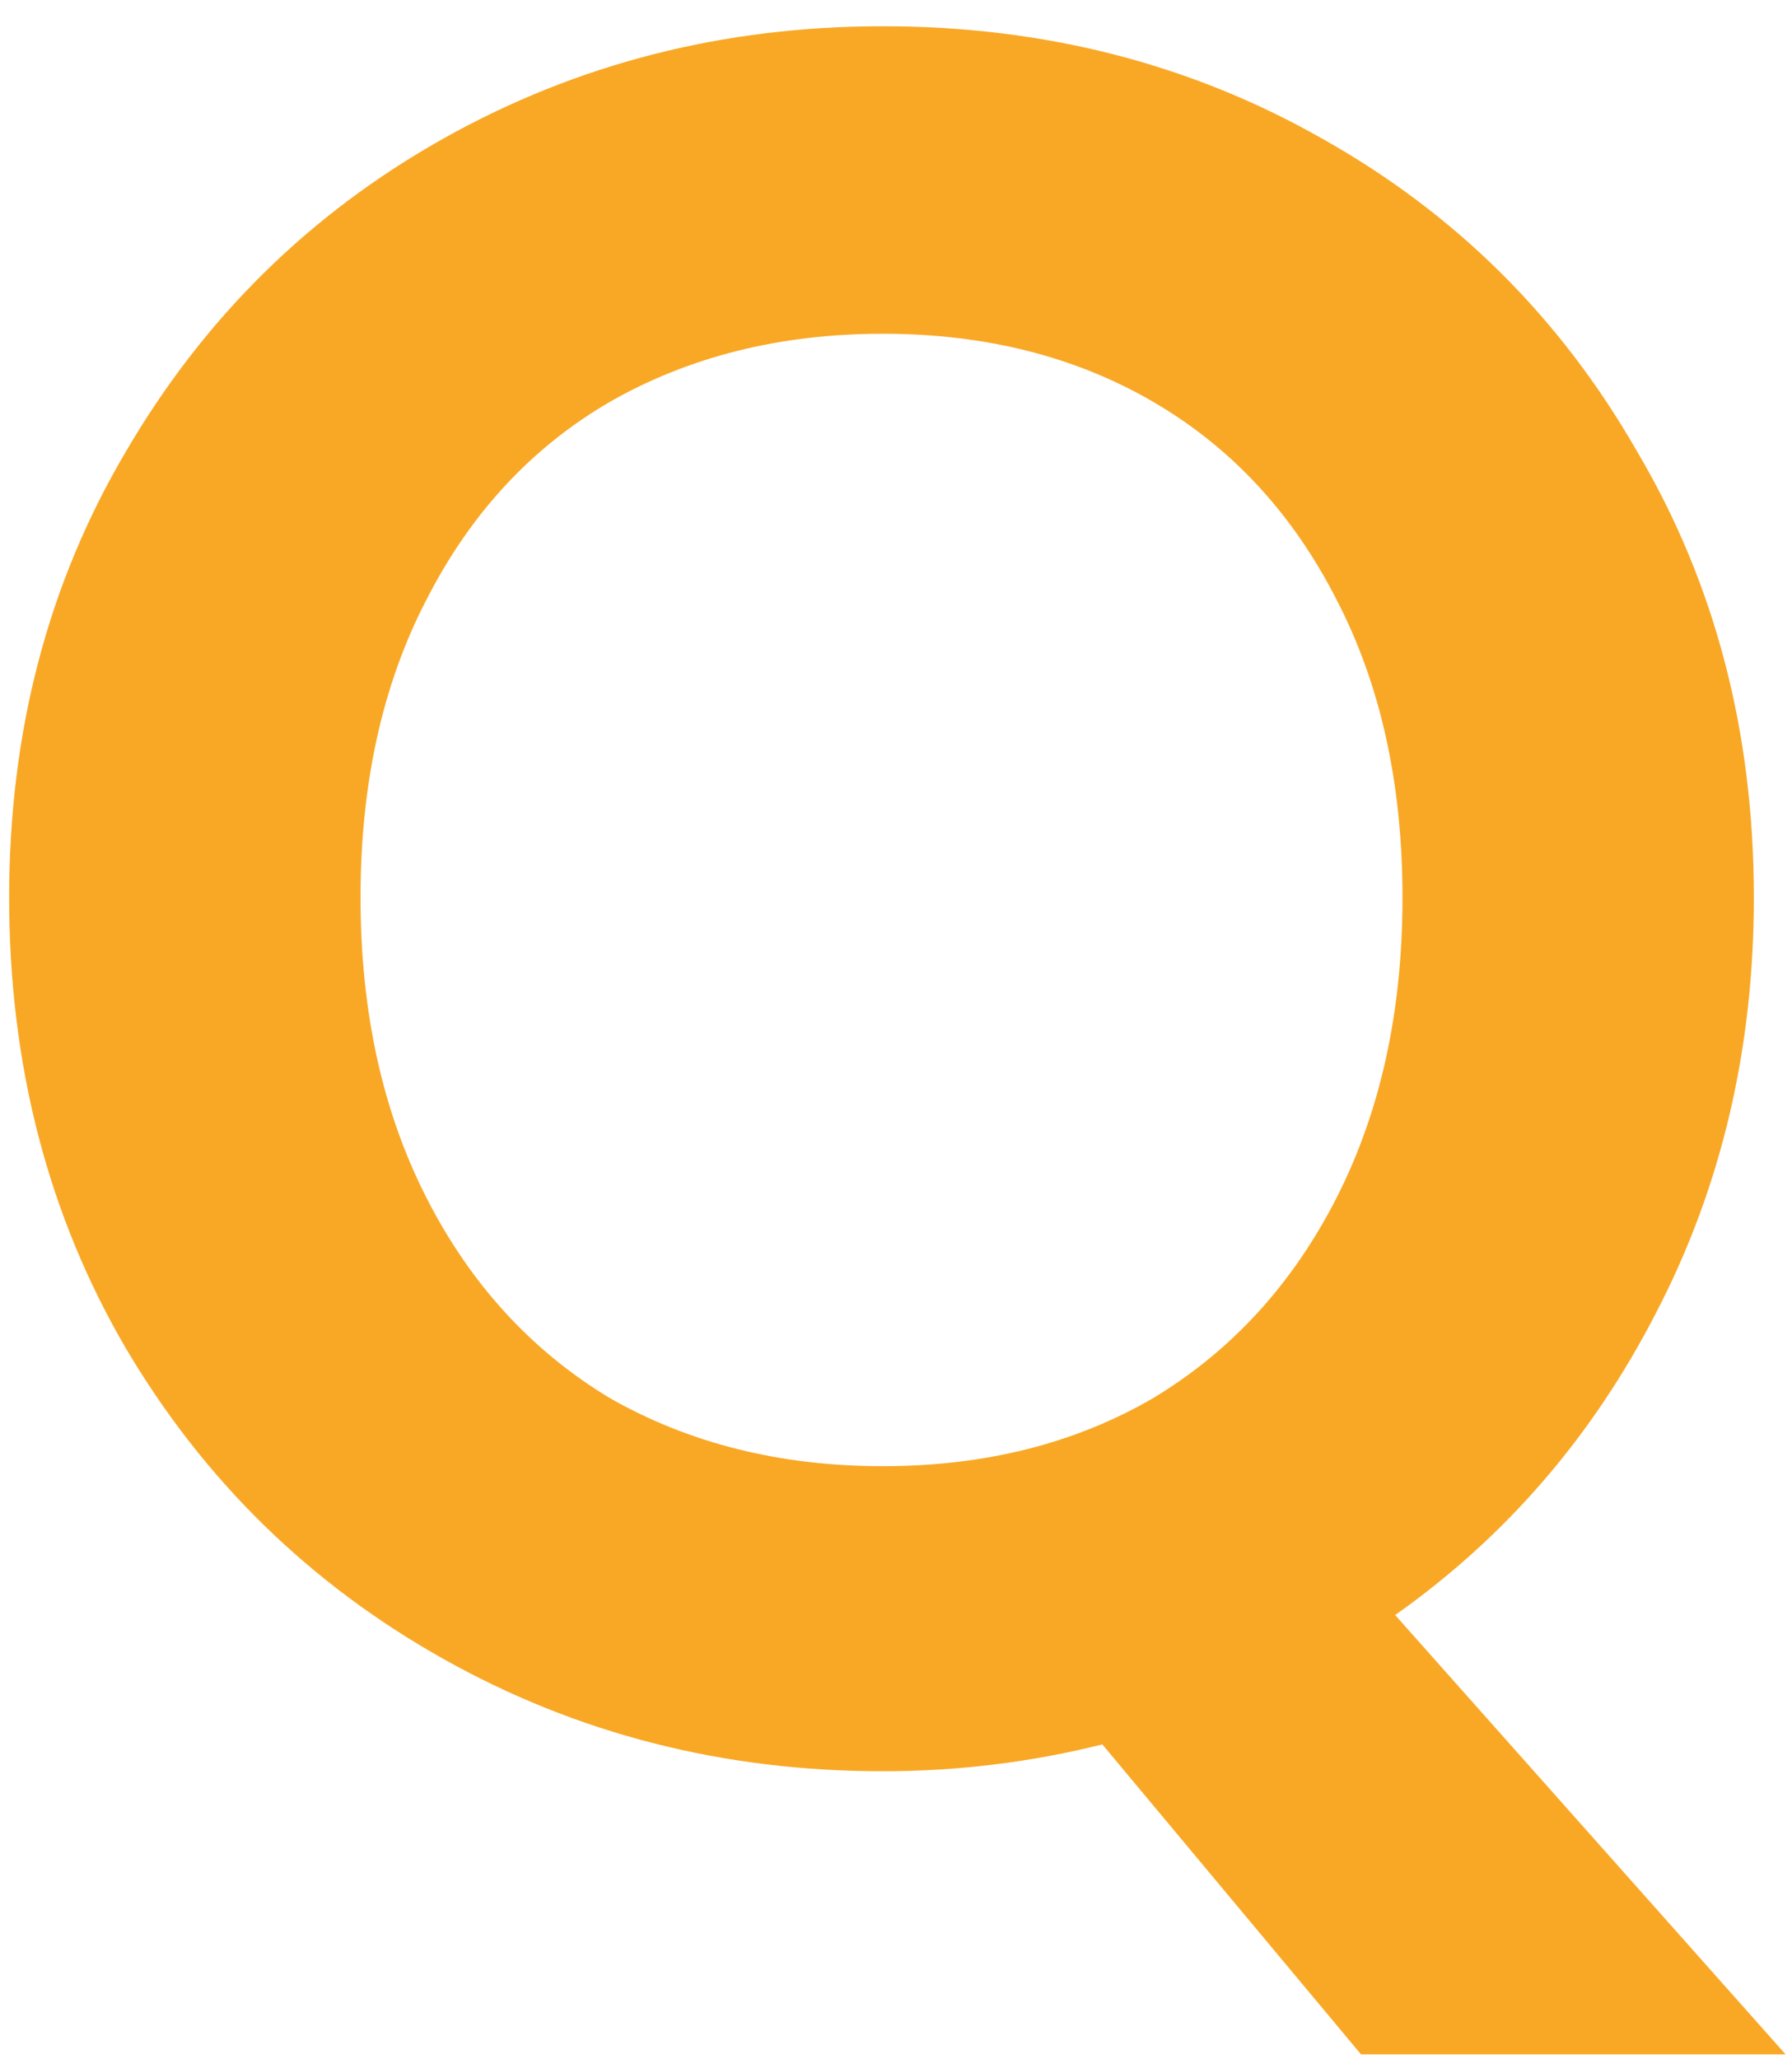 <svg width="47" height="54" viewBox="0 0 47 54" fill="none" xmlns="http://www.w3.org/2000/svg">
<path d="M35.696 53.872L28.912 45.744C27.035 46.213 25.115 46.448 23.152 46.448C18.971 46.448 15.131 45.467 11.632 43.504C8.133 41.541 5.36 38.832 3.312 35.376C1.264 31.877 0.24 27.931 0.24 23.536C0.24 19.184 1.264 15.28 3.312 11.824C5.36 8.325 8.133 5.595 11.632 3.632C15.131 1.669 18.971 0.688 23.152 0.688C27.376 0.688 31.216 1.669 34.672 3.632C38.171 5.595 40.923 8.325 42.928 11.824C44.976 15.28 46 19.184 46 23.536C46 27.504 45.147 31.131 43.44 34.416C41.776 37.659 39.493 40.304 36.592 42.352L46.832 53.872H35.696ZM9.456 23.536C9.456 26.523 10.032 29.147 11.184 31.408C12.336 33.669 13.936 35.419 15.984 36.656C18.075 37.851 20.464 38.448 23.152 38.448C25.84 38.448 28.208 37.851 30.256 36.656C32.304 35.419 33.904 33.669 35.056 31.408C36.208 29.147 36.784 26.523 36.784 23.536C36.784 20.549 36.208 17.947 35.056 15.728C33.904 13.467 32.304 11.739 30.256 10.544C28.208 9.349 25.84 8.752 23.152 8.752C20.464 8.752 18.075 9.349 15.984 10.544C13.936 11.739 12.336 13.467 11.184 15.728C10.032 17.947 9.456 20.549 9.456 23.536Z" fill="#F9A826"/>
</svg>
